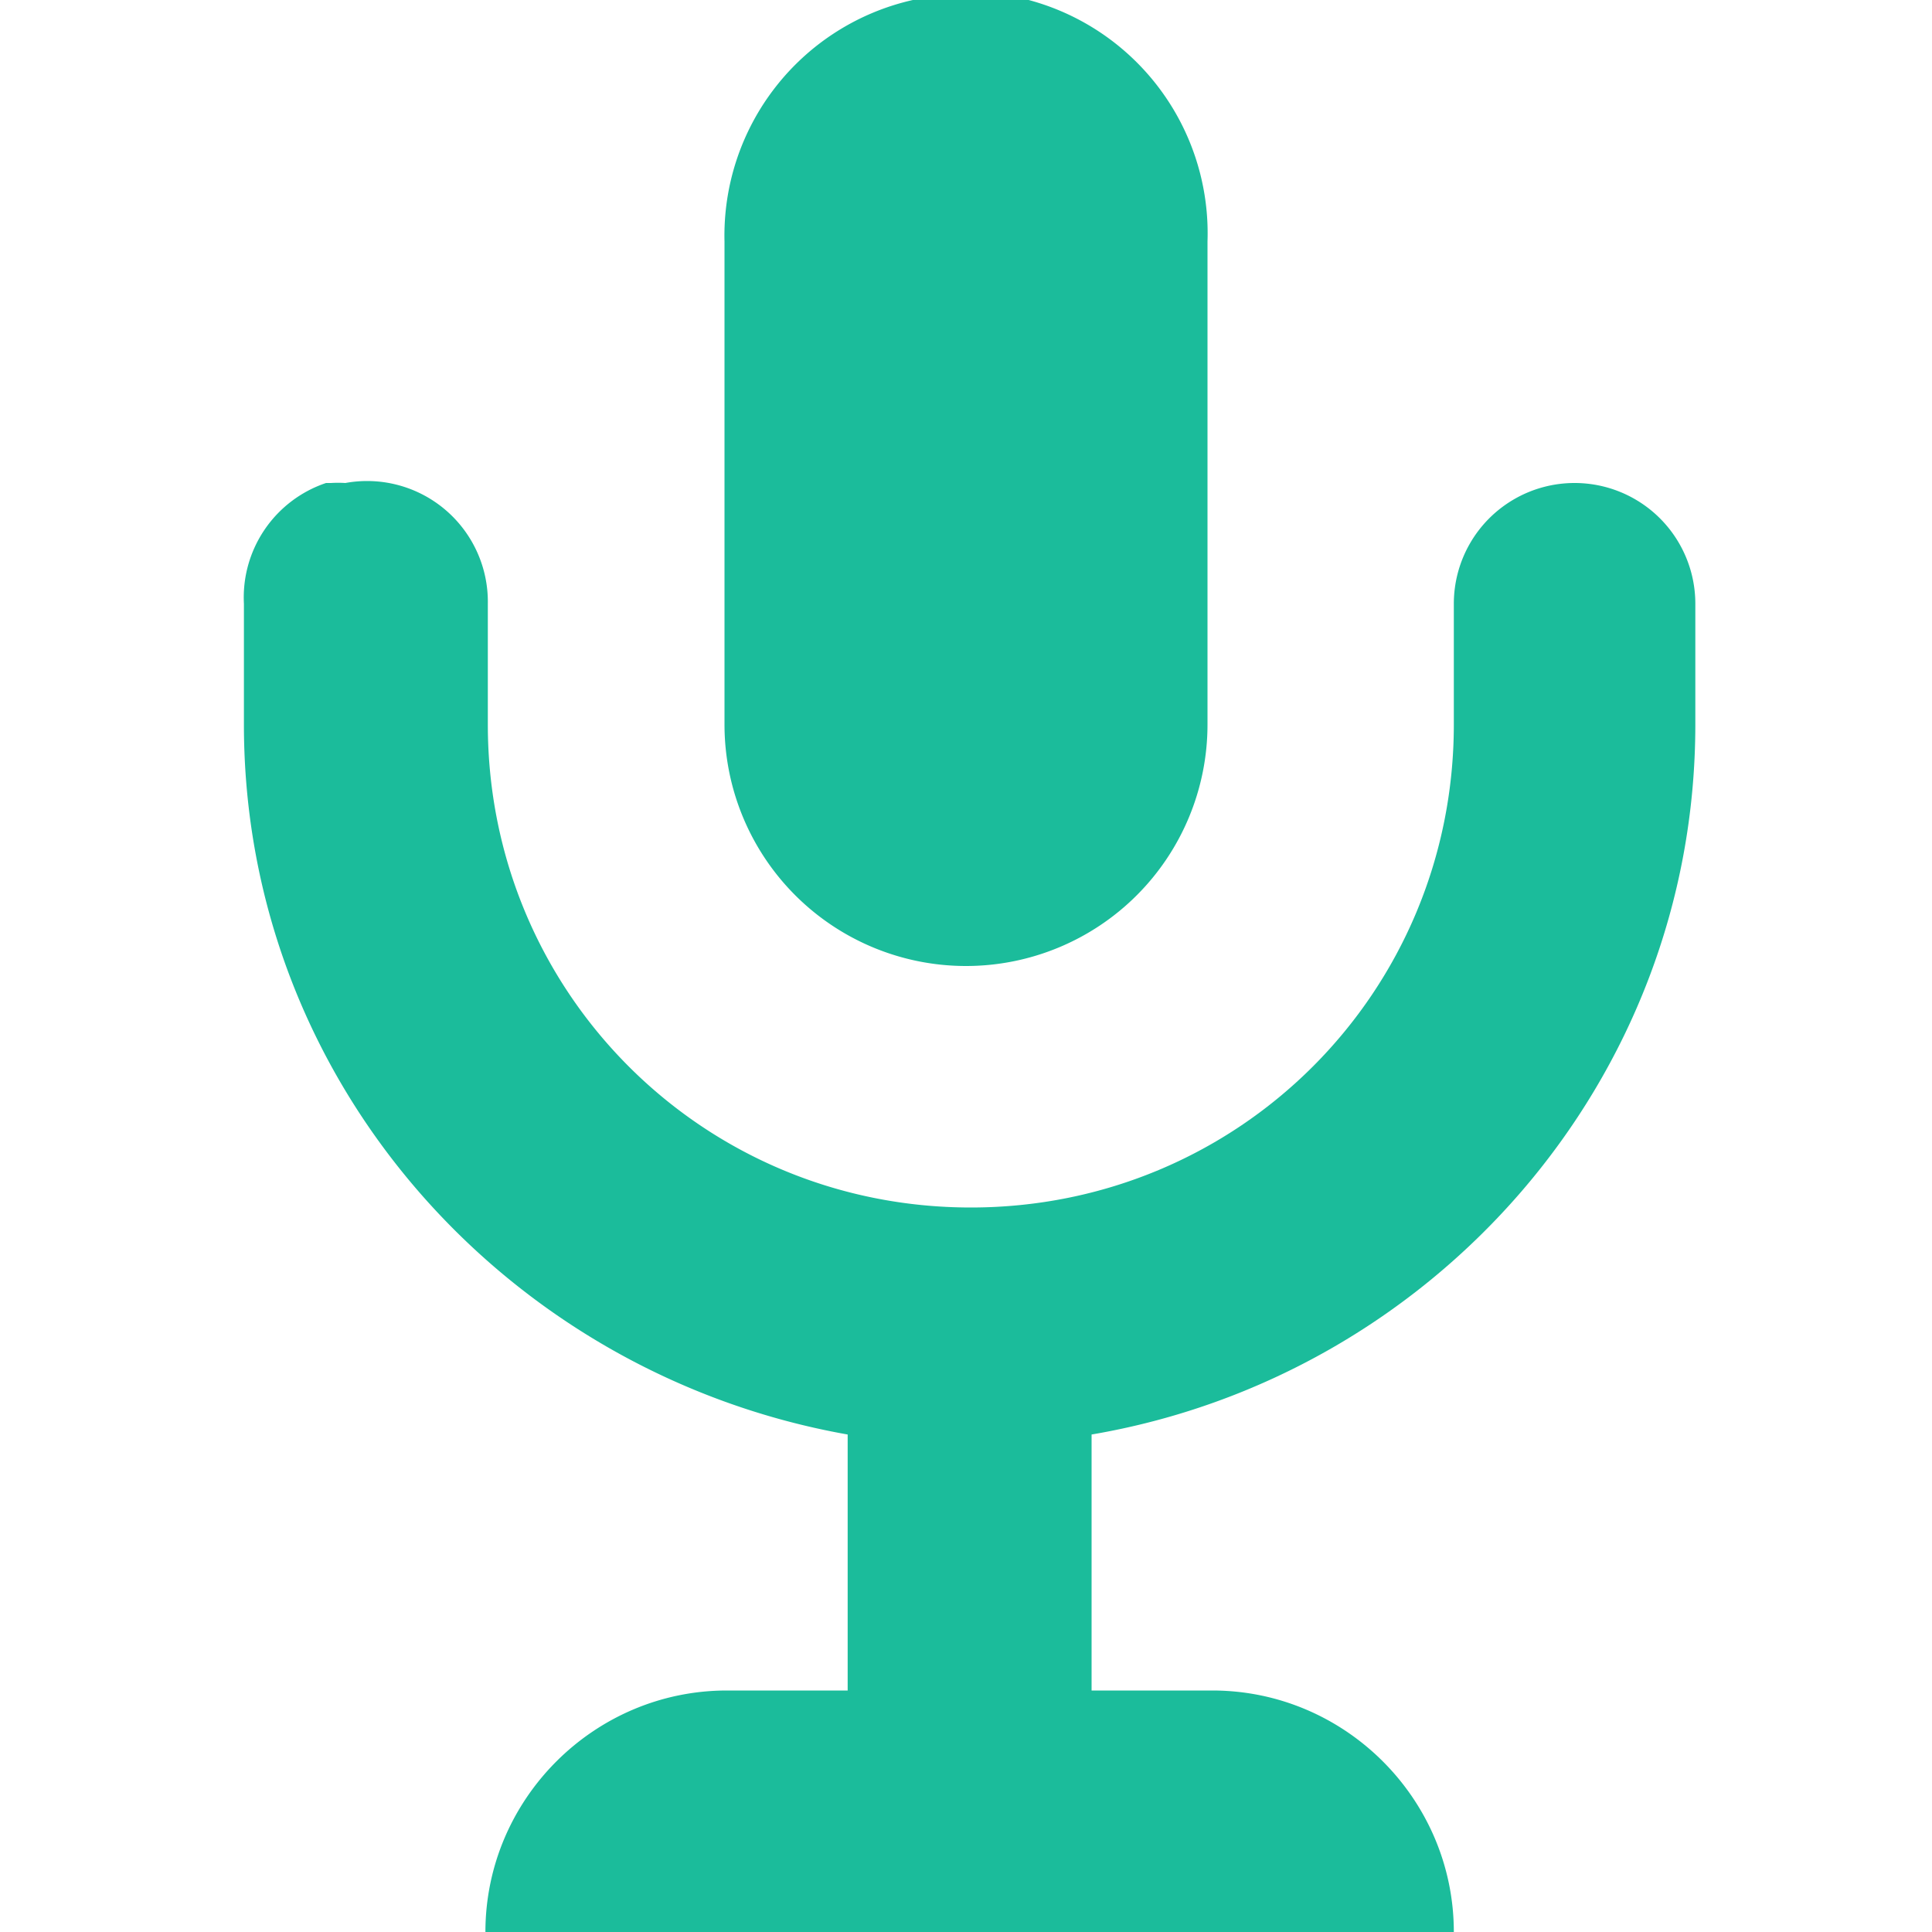 <svg xmlns="http://www.w3.org/2000/svg" width="32" height="32" viewBox="0 0 8 8">
  <path fill="#1bbc9b" d="M2.91-.03a1 1 0 0 0-.13.03 1 1 0 0 0-.78 1v2a1 1 0 1 0 2 0v-2a1 1 0 0 0-1.09-1.03zm-2.56 2.03a.5.5 0 0 0-.34.5v.5c0 1.48 1.09 2.69 2.5 2.94v1.06h-.5c-.55 0-1 .45-1 1h4.01c0-.55-.45-1-1-1h-.5v-1.06c1.41-.24 2.5-1.46 2.5-2.94v-.5a.5.5 0 1 0-1 0v.5c0 1.11-.89 2-2 2-1.11 0-2-.89-2-2v-.5a.5.5 0 0 0-.59-.5.5.5 0 0 0-.06 0z"
  transform="translate(1)" />
</svg>
